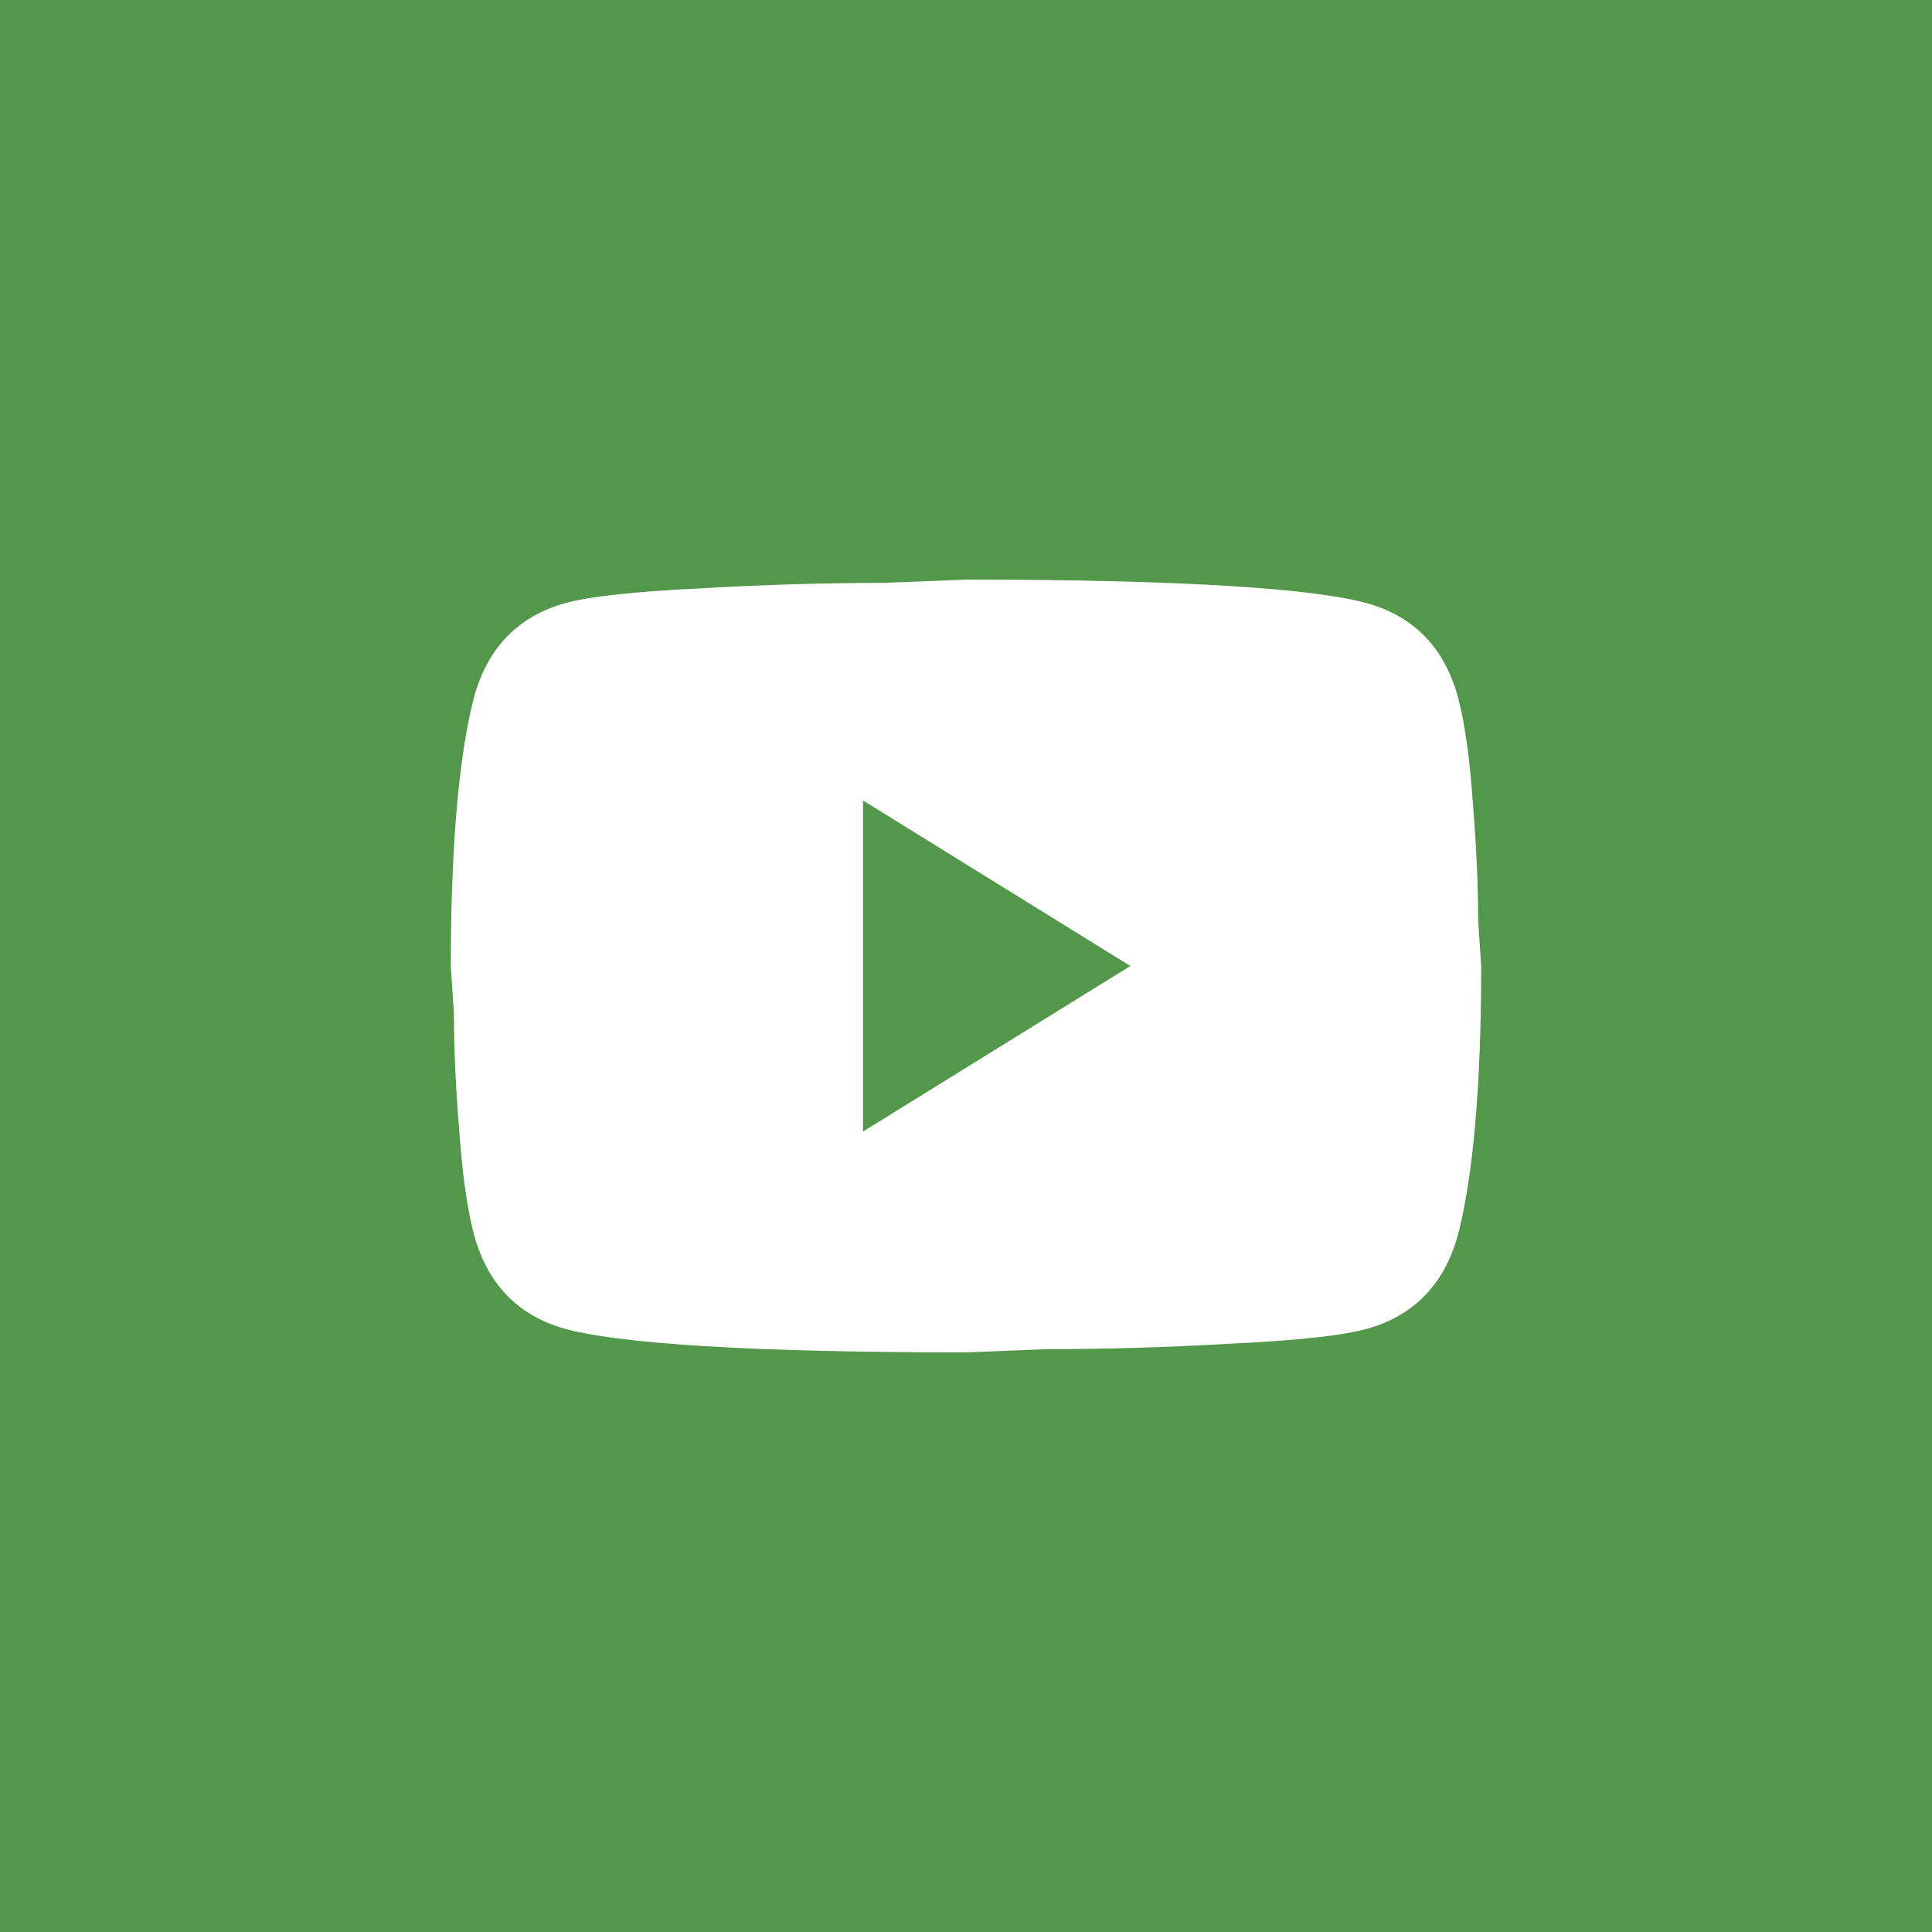 <svg width="30" height="30" viewBox="0 0 30 30" fill="none" xmlns="http://www.w3.org/2000/svg">
<rect width="30" height="30" fill="#53974A"/>
<path d="M13.4 17.571L17.552 15L13.4 12.429V17.571ZM22.648 10.86C22.752 11.263 22.824 11.803 22.872 12.489C22.928 13.174 22.952 13.766 22.952 14.28L23 15C23 16.877 22.872 18.257 22.648 19.14C22.448 19.911 21.984 20.409 21.264 20.623C20.888 20.734 20.2 20.811 19.144 20.863C18.104 20.923 17.152 20.949 16.272 20.949L15 21C11.648 21 9.56 20.863 8.736 20.623C8.016 20.409 7.552 19.911 7.352 19.14C7.248 18.737 7.176 18.197 7.128 17.511C7.072 16.826 7.048 16.234 7.048 15.72L7 15C7 13.123 7.128 11.743 7.352 10.86C7.552 10.089 8.016 9.591 8.736 9.377C9.112 9.266 9.8 9.189 10.856 9.137C11.896 9.077 12.848 9.051 13.728 9.051L15 9C18.352 9 20.44 9.137 21.264 9.377C21.984 9.591 22.448 10.089 22.648 10.86Z" fill="white"/>
</svg>

